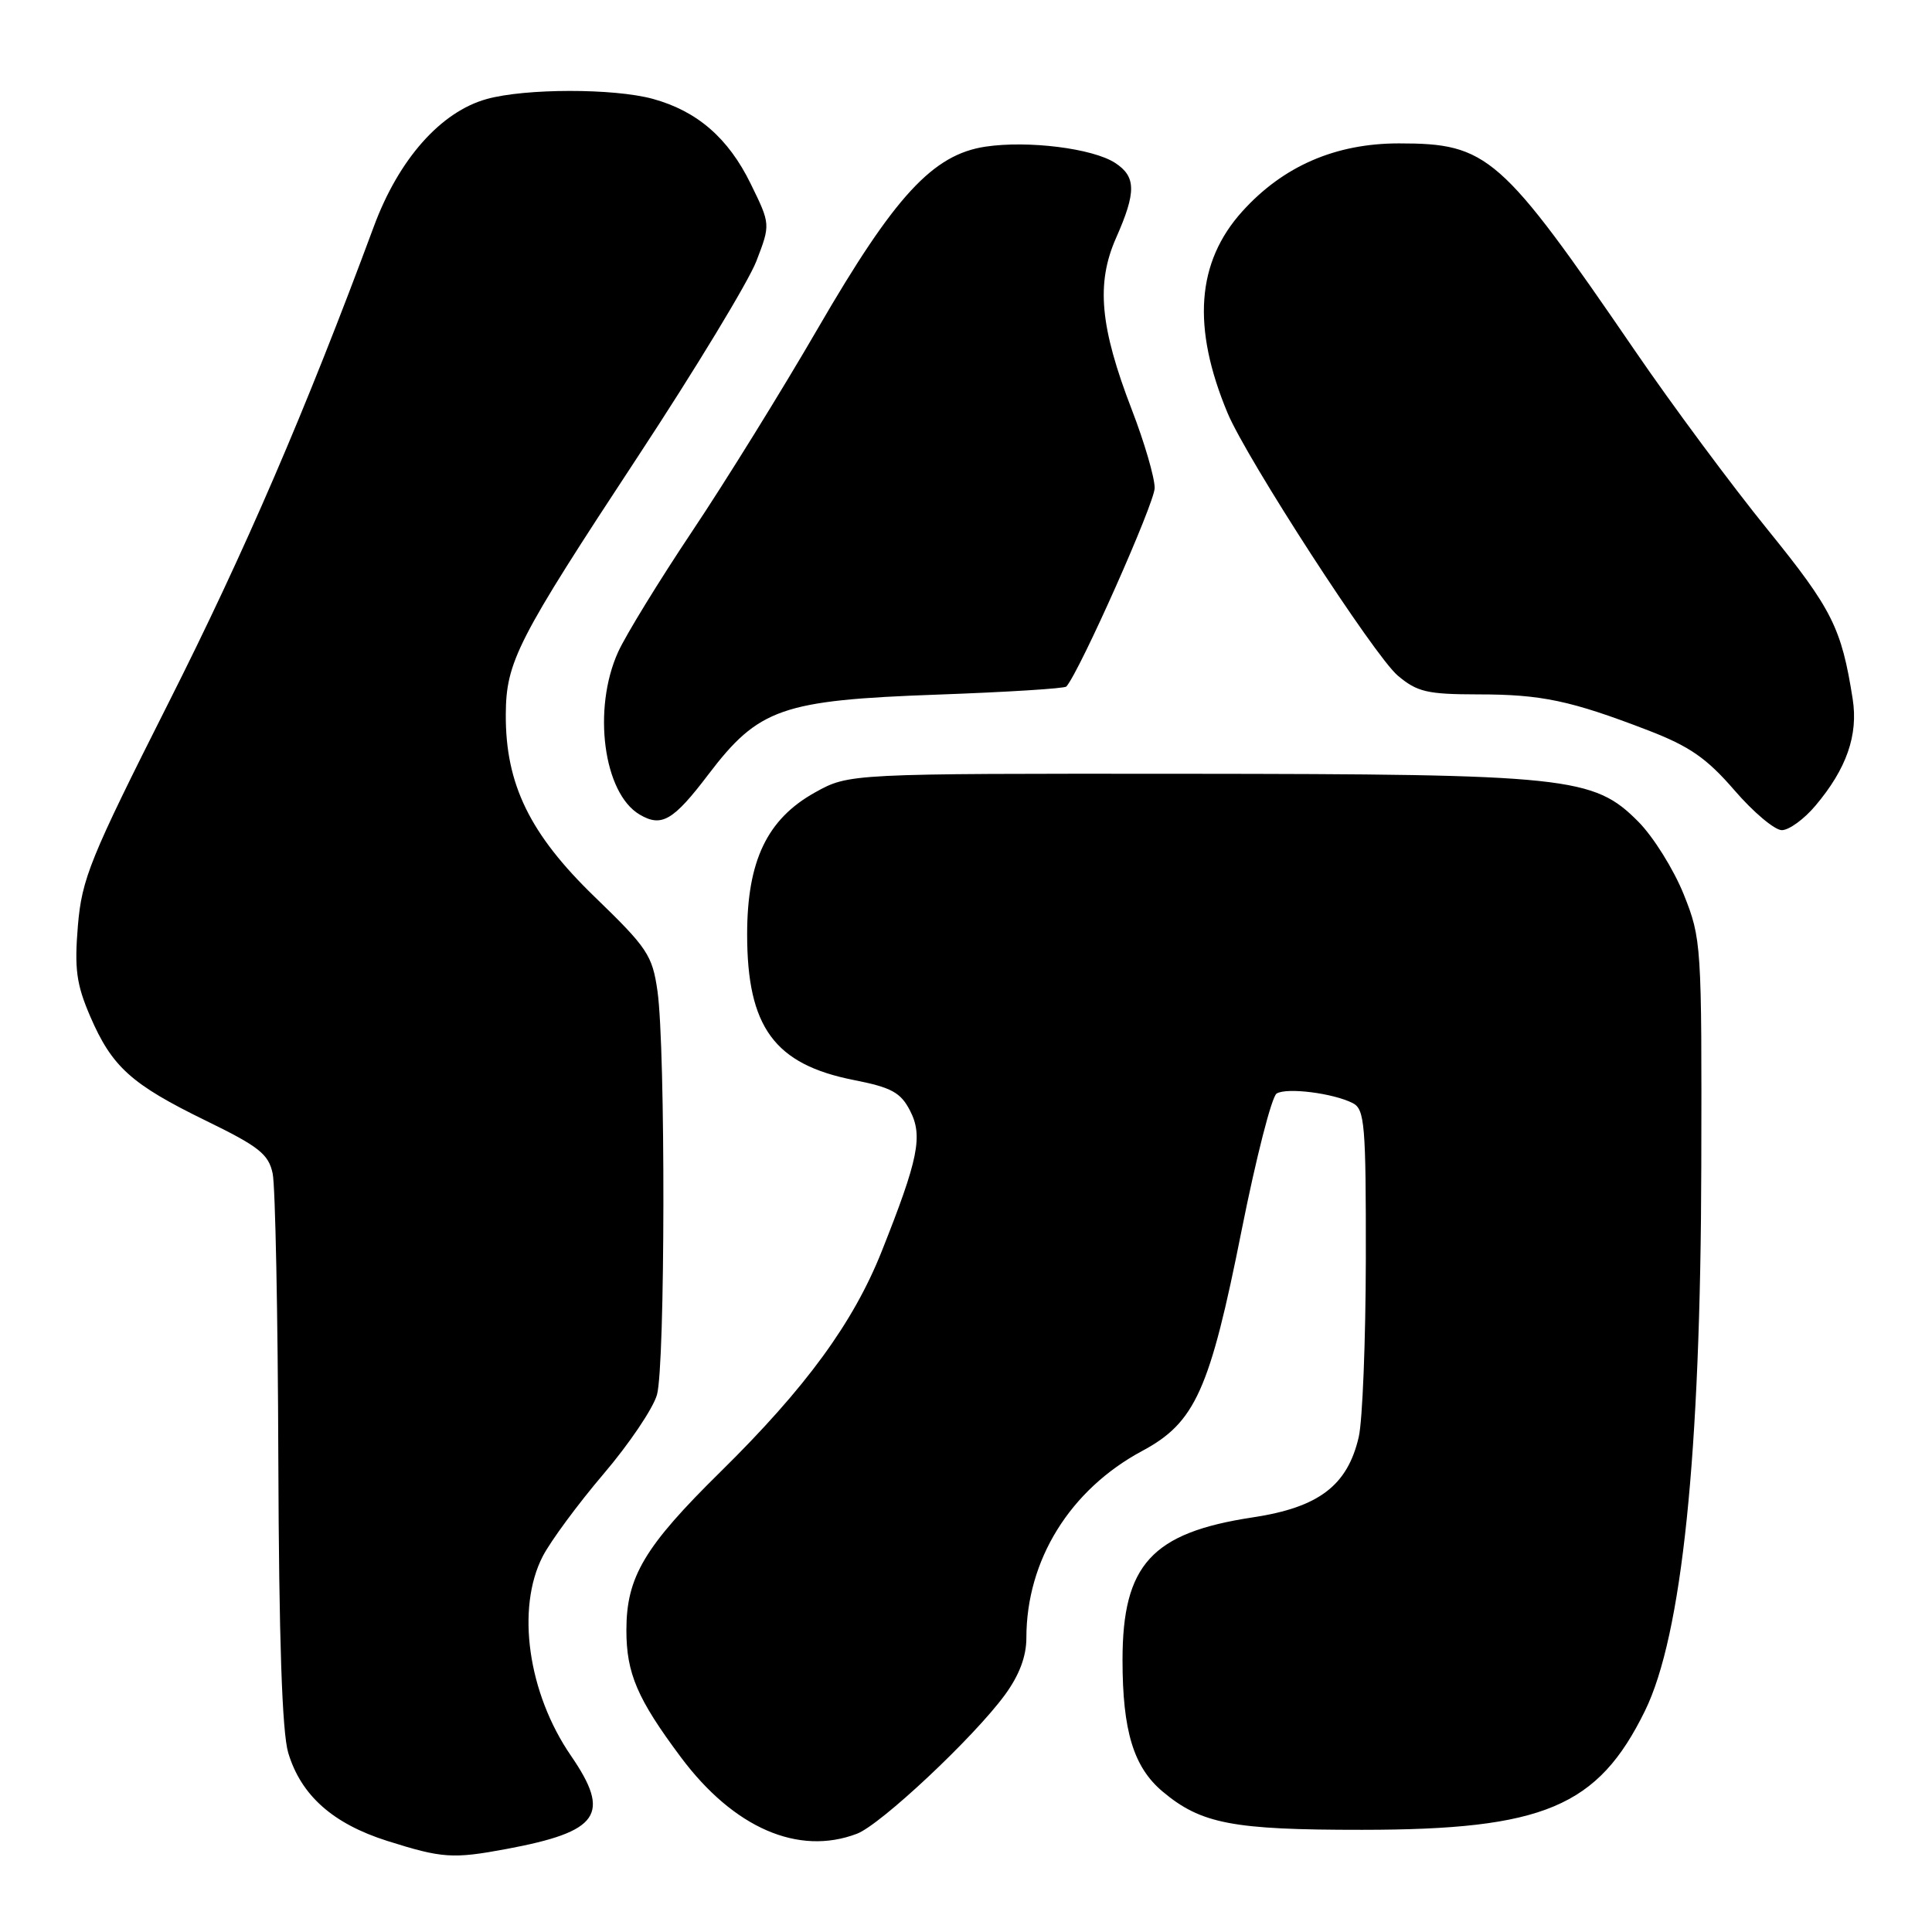 <?xml version="1.0" encoding="UTF-8" standalone="no"?>
<!DOCTYPE svg PUBLIC "-//W3C//DTD SVG 1.1//EN" "http://www.w3.org/Graphics/SVG/1.1/DTD/svg11.dtd" >
<svg xmlns="http://www.w3.org/2000/svg" xmlns:xlink="http://www.w3.org/1999/xlink" version="1.1" viewBox="0 0 256 256">
 <g >
 <path fill="currentColor"
d=" M 67.11 245.00 C 79.42 242.70 81.00 240.43 75.66 232.65 C 69.95 224.35 68.36 213.10 71.92 206.21 C 72.98 204.17 76.60 199.27 79.97 195.31 C 83.34 191.36 86.53 186.64 87.05 184.82 C 88.15 180.98 88.20 138.96 87.12 131.33 C 86.44 126.56 85.79 125.60 78.79 118.83 C 70.21 110.53 66.98 103.92 67.02 94.71 C 67.05 87.68 68.50 84.85 84.52 60.50 C 92.12 48.95 99.18 37.30 100.22 34.61 C 102.10 29.72 102.10 29.72 99.47 24.35 C 96.51 18.29 92.37 14.71 86.50 13.10 C 81.33 11.69 69.62 11.70 64.50 13.12 C 58.40 14.81 52.84 21.09 49.54 30.00 C 40.50 54.39 32.43 73.11 22.32 93.15 C 11.92 113.77 10.85 116.42 10.32 122.67 C 9.85 128.39 10.12 130.41 11.95 134.67 C 14.84 141.37 17.39 143.67 27.29 148.50 C 34.31 151.92 35.59 152.93 36.13 155.50 C 36.48 157.15 36.82 174.20 36.88 193.38 C 36.96 217.19 37.38 229.53 38.19 232.25 C 39.88 237.89 44.09 241.64 51.31 243.93 C 58.59 246.23 59.98 246.33 67.11 245.00 Z  M 113.55 242.98 C 116.69 241.79 129.01 230.23 133.14 224.60 C 135.06 221.98 136.00 219.49 136.00 217.03 C 136.00 206.72 141.79 197.38 151.36 192.25 C 158.38 188.49 160.31 184.20 164.54 162.93 C 166.44 153.41 168.51 145.30 169.16 144.90 C 170.50 144.07 176.66 144.85 179.25 146.17 C 180.83 146.98 181.00 149.00 180.98 166.79 C 180.96 177.63 180.54 188.26 180.04 190.41 C 178.55 196.85 174.74 199.74 166.00 201.06 C 152.61 203.09 148.74 207.33 148.74 219.96 C 148.74 229.34 150.20 234.15 154.04 237.38 C 159.14 241.67 163.31 242.47 180.50 242.46 C 204.53 242.45 211.72 239.43 217.96 226.71 C 222.87 216.71 225.35 192.82 225.43 154.50 C 225.50 125.07 225.45 124.39 223.10 118.50 C 221.77 115.20 219.07 110.87 217.08 108.87 C 211.16 102.91 207.90 102.57 157.00 102.53 C 112.50 102.50 112.50 102.50 108.00 105.00 C 101.65 108.53 99.00 114.06 99.00 123.81 C 99.00 136.10 102.62 141.04 113.14 143.11 C 118.11 144.09 119.34 144.75 120.58 147.16 C 122.32 150.51 121.70 153.57 116.83 165.81 C 113.06 175.29 106.75 183.91 95.49 195.00 C 85.38 204.95 83.00 208.95 83.00 216.01 C 83.00 221.73 84.45 225.11 90.21 232.83 C 97.21 242.21 105.78 245.94 113.55 242.98 Z  M 240.56 106.75 C 244.68 101.87 246.24 97.40 245.49 92.62 C 244.01 83.20 242.77 80.73 234.23 70.19 C 229.46 64.31 221.55 53.65 216.66 46.50 C 198.87 20.52 197.13 19.00 185.36 19.00 C 176.96 19.00 170.03 22.01 164.62 28.00 C 158.54 34.73 157.91 43.35 162.66 54.73 C 165.21 60.83 182.12 86.92 185.21 89.52 C 187.78 91.69 189.12 92.00 195.83 92.01 C 204.26 92.01 208.10 92.82 218.37 96.77 C 223.88 98.89 226.14 100.46 229.81 104.70 C 232.32 107.62 235.16 110.00 236.10 110.00 C 237.05 110.00 239.06 108.54 240.56 106.75 Z  M 93.87 102.61 C 100.53 93.85 103.61 92.78 124.20 92.04 C 133.38 91.71 141.08 91.23 141.30 90.97 C 143.12 88.86 153.00 66.63 153.00 64.66 C 153.00 63.27 151.64 58.61 149.98 54.31 C 145.75 43.34 145.22 37.56 147.88 31.54 C 150.58 25.44 150.55 23.40 147.75 21.58 C 144.79 19.66 136.24 18.59 130.59 19.43 C 123.60 20.48 118.56 25.95 108.38 43.50 C 103.60 51.75 96.10 63.85 91.73 70.38 C 87.36 76.92 82.94 84.12 81.91 86.38 C 78.48 93.93 79.95 105.10 84.75 107.93 C 87.66 109.65 89.21 108.75 93.87 102.61 Z "/>
</g>
</svg>